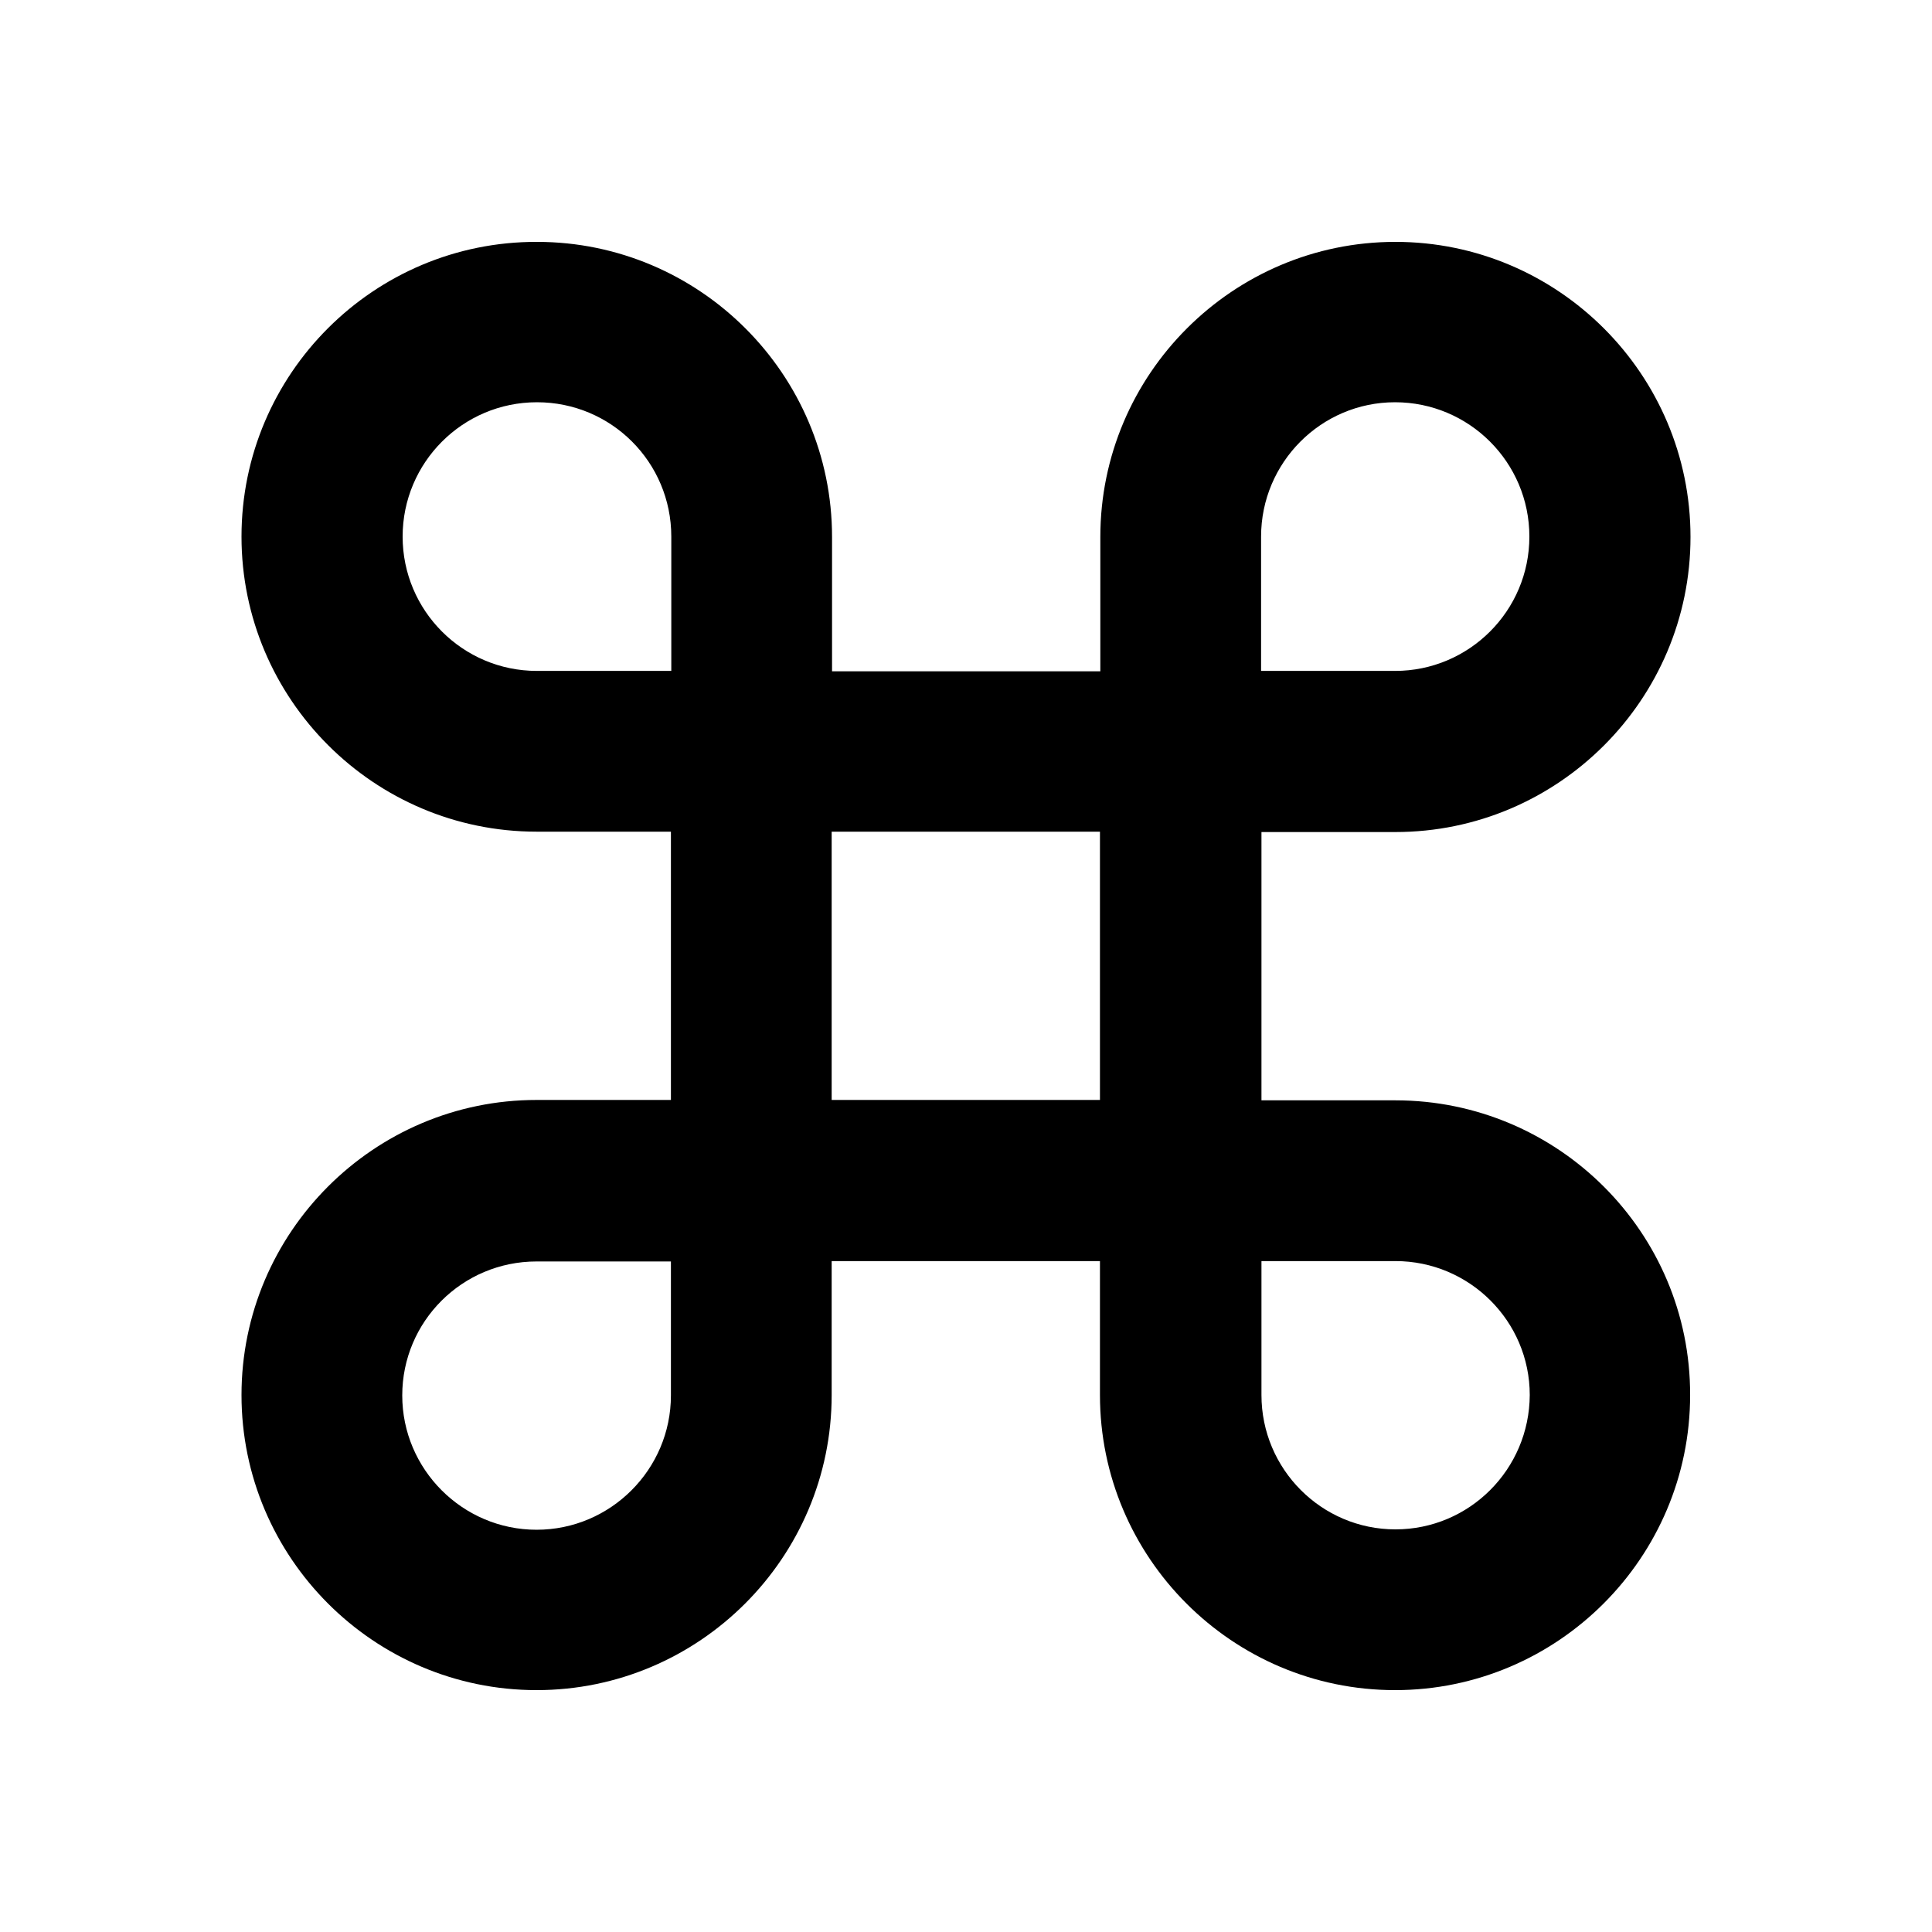 <?xml version="1.0" encoding="utf-8"?>
<!-- Generator: Adobe Illustrator 26.2.1, SVG Export Plug-In . SVG Version: 6.00 Build 0)  -->
<svg version="1.1" id="icon" xmlns="http://www.w3.org/2000/svg" xmlns:xlink="http://www.w3.org/1999/xlink" x="0px" y="0px"
	 viewBox="0 0 512 512" style="enable-background:new 0 0 512 512;" xml:space="preserve">
<g>
	<path d="M369.8,291.6h-35.5v-71.1h35.5c43.1,0,78.2-35.1,78.2-78.2c0-43.1-35.1-78.2-78.2-78.2c-43.1,0-78.2,35.1-78.2,78.2v35.6
		h-71.1v-35.6c0-43.1-35.1-78.2-78.2-78.2C99.1,64,64,99.1,64,142.2c0,43.1,35.1,78.2,78.2,78.2h35.6v71.1h-35.6
		c-43.1,0-78.2,35.1-78.2,78.2c0,43.1,35.1,78.2,78.2,78.2c43.1,0,78.2-35.1,78.2-78.2v-35.5h71.1v35.5c0,43.1,35.1,78.2,78.2,78.2
		c43.1,0,78.2-35.1,78.2-78.2C448,326.6,412.9,291.6,369.8,291.6z M334.2,142.2c0-19.6,15.9-35.6,35.5-35.6
		c19.6,0,35.6,15.9,35.6,35.6s-16,35.6-35.6,35.6h-35.5V142.2z M106.7,142.2c0-19.6,15.9-35.6,35.6-35.6s35.6,15.9,35.6,35.6v35.6
		h-35.6C122.6,177.8,106.7,161.8,106.7,142.2z M177.8,369.8c0,19.6-16,35.6-35.6,35.6s-35.6-16-35.6-35.6
		c0-19.6,15.9-35.5,35.6-35.5h35.6V369.8z M220.4,220.4h71.1v71.1h-71.1V220.4z M369.8,405.3c-19.6,0-35.5-16-35.5-35.6v-35.5h35.5
		c19.6,0,35.6,15.9,35.6,35.5C405.3,389.4,389.4,405.3,369.8,405.3z"/>
</g>
</svg>
